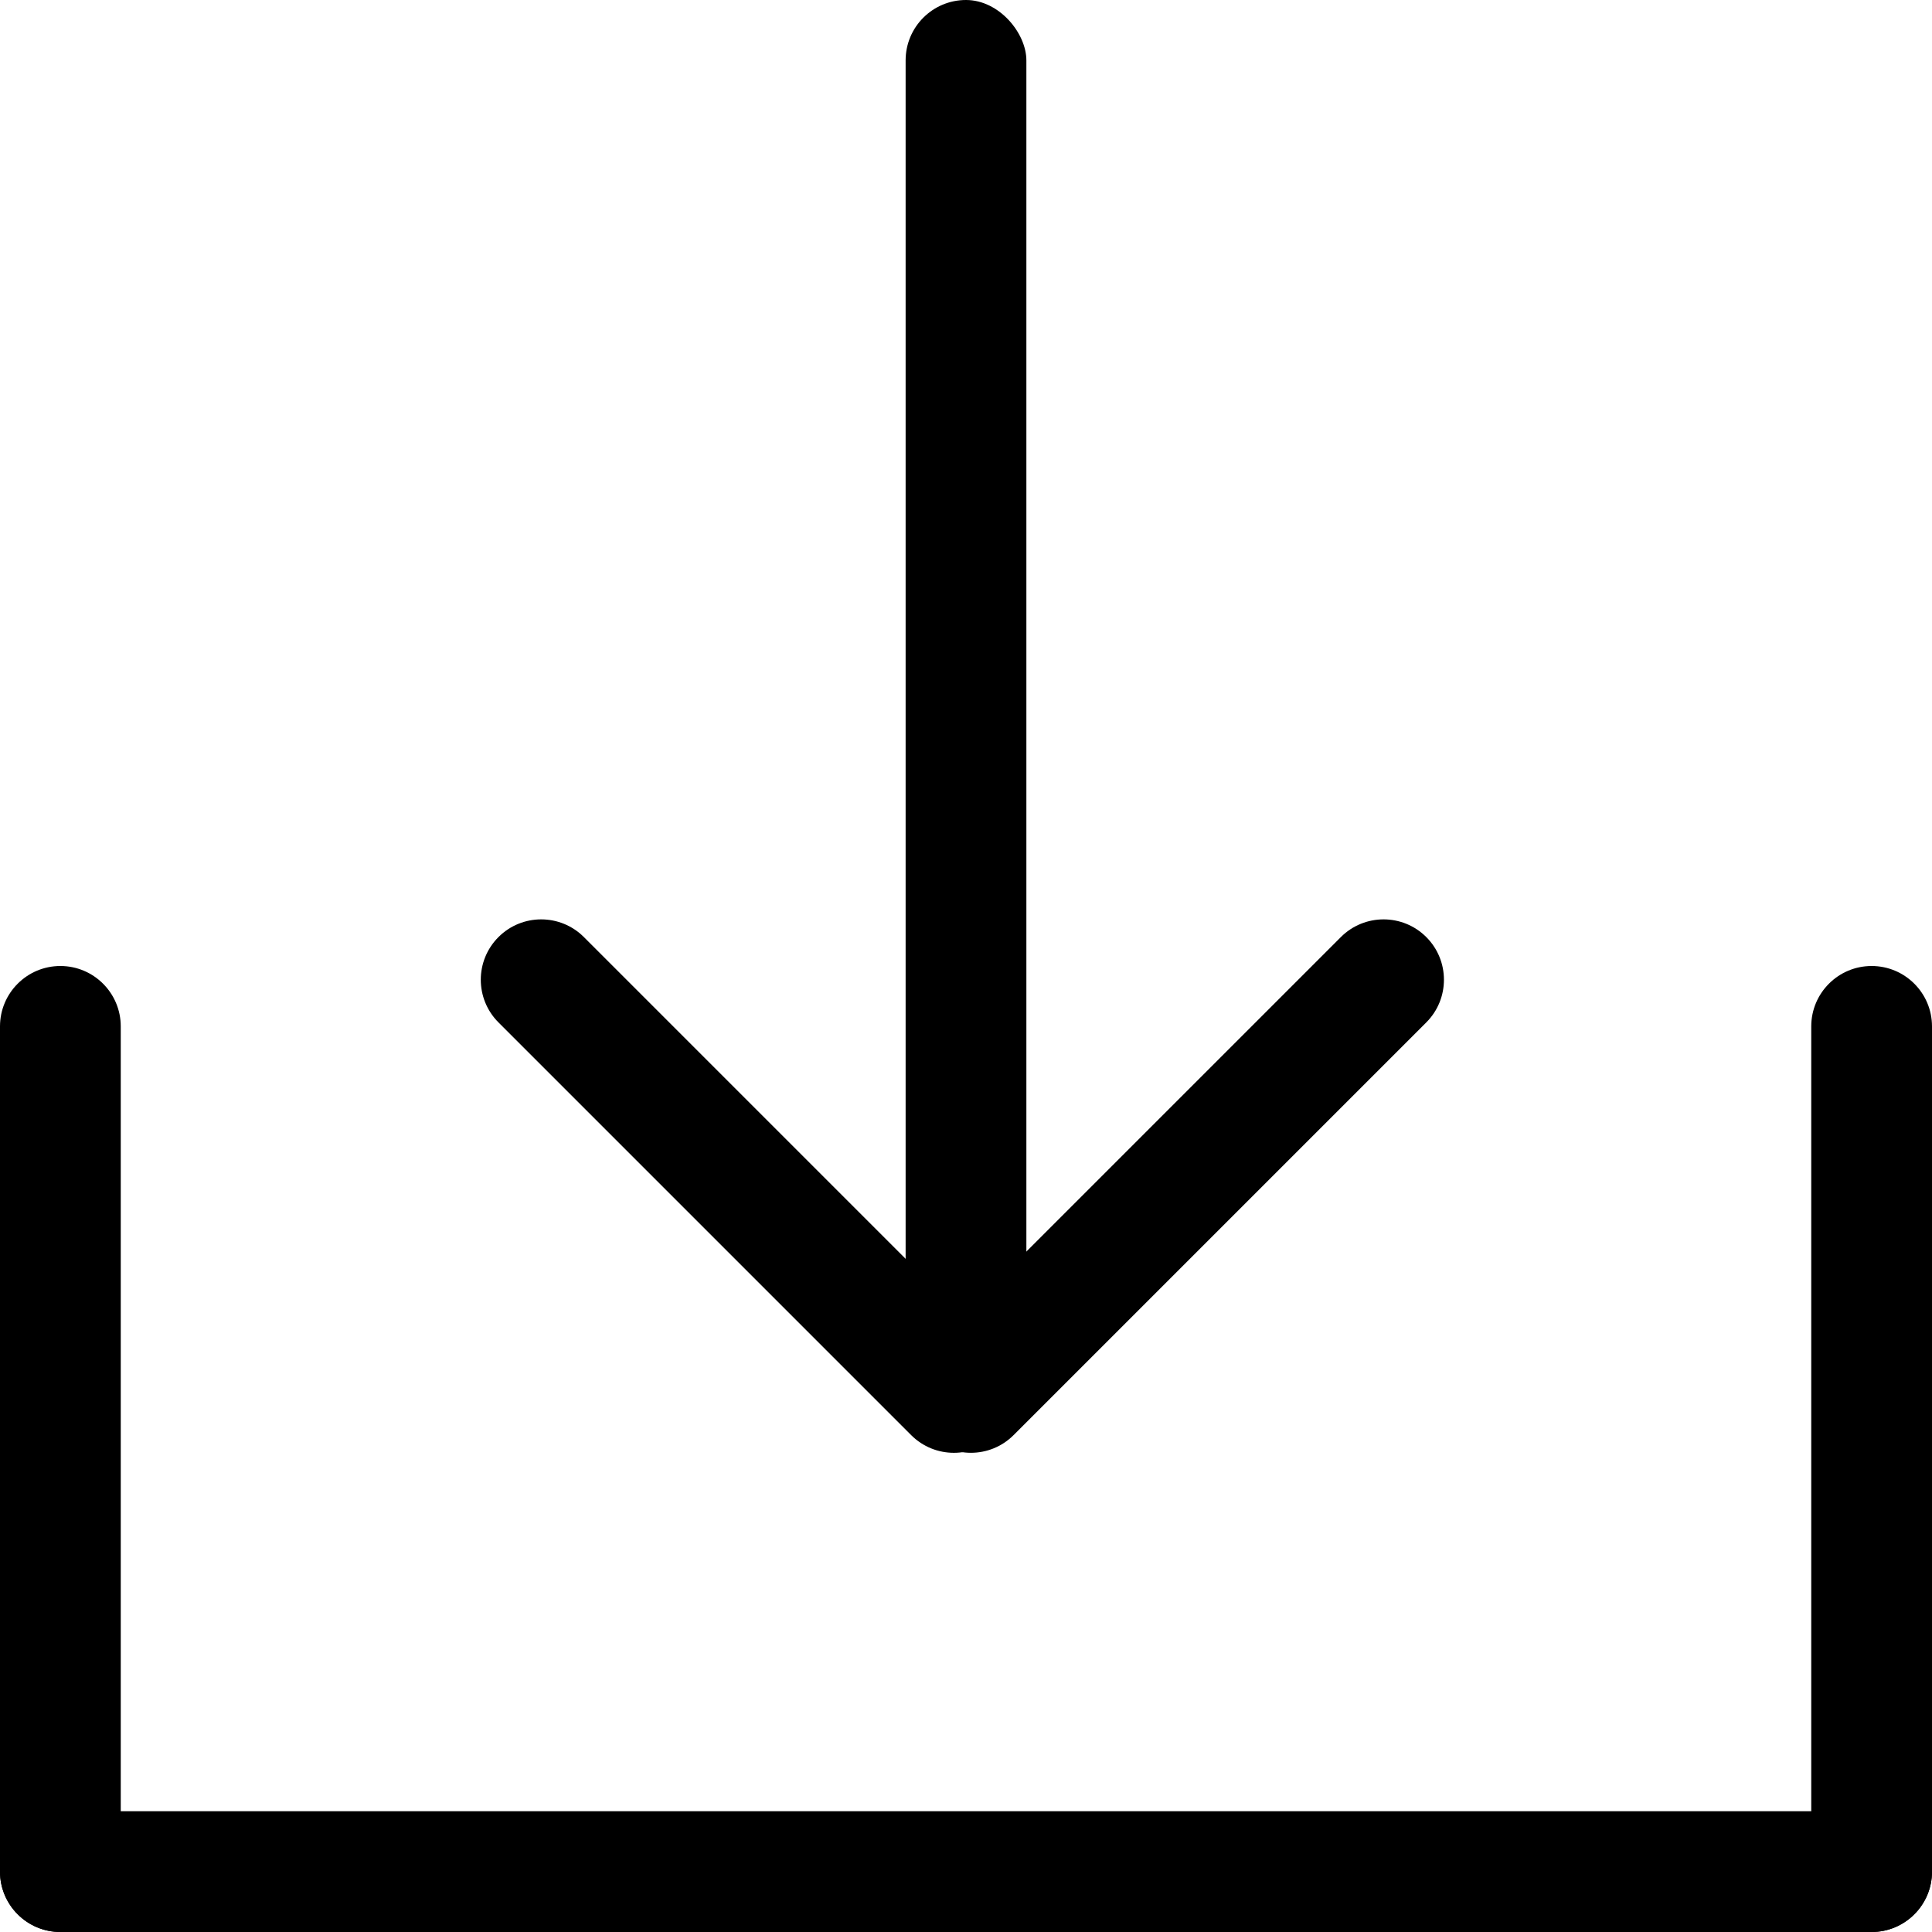 <?xml version="1.0" encoding="UTF-8"?>
<svg width="24px" height="24px" viewBox="0 0 24 24" version="1.1" xmlns="http://www.w3.org/2000/svg" xmlns:xlink="http://www.w3.org/1999/xlink">
    <!-- Generator: Sketch 59.1 (86144) - https://sketch.com -->
    <title>24</title>
    <desc>Created with Sketch.</desc>
    <g id="24" stroke="none" stroke-width="1" fill="none" fill-rule="evenodd">
        <path d="M12,11.25 C12.414,11.25 12.75,11.586 12.75,12 L12.75,34.5 C12.75,34.914 12.414,35.25 12,35.25 C11.586,35.25 11.25,34.914 11.25,34.5 L11.25,12 C11.25,11.586 11.586,11.25 12,11.25 Z" id="Rectangle-Copy-2" fill="#000000" transform="translate(12, 23.25) rotate(-90) translate(-12, -23.25) "></path>
        <path d="M0.75,12 C1.164,12 1.5,12.336 1.5,12.75 L1.5,23.25 C1.5,23.664 1.164,24 0.75,24 C0.336,24 5.07265313e-17,23.664 0,23.25 L0,12.75 C-5.07265313e-17,12.336 0.336,12 0.75,12 Z" id="Rectangle" fill="#000000"></path>
        <path d="M23.25,12 C23.664,12 24,12.336 24,12.75 L24,23.25 C24,23.664 23.664,24 23.25,24 C22.836,24 22.5,23.664 22.5,23.25 L22.5,12.75 C22.5,12.336 22.836,12 23.25,12 Z" id="Rectangle-Copy" fill="#000000"></path>
        <rect id="Rectangle-Copy-3" fill="#000000" x="11.25" y="0" width="1.5" height="18" rx="0.75"></rect>
        <path d="M9.286,10.359 C9.7,10.359 10.036,10.695 10.036,11.109 L10.036,18.359 C10.036,18.773 9.7,19.109 9.286,19.109 C8.871,19.109 8.536,18.773 8.536,18.359 L8.536,11.109 C8.536,10.695 8.871,10.359 9.286,10.359 Z" id="Rectangle-Copy-3" fill="#000000" transform="translate(9.286, 14.734) rotate(-45) translate(-9.286, -14.734) "></path>
        <path d="M14.624,10.359 C15.038,10.359 15.374,10.695 15.374,11.109 L15.374,18.359 C15.374,18.773 15.038,19.109 14.624,19.109 C14.21,19.109 13.874,18.773 13.874,18.359 L13.874,11.109 C13.874,10.695 14.21,10.359 14.624,10.359 Z" id="Rectangle-Copy-3" fill="#000000" transform="translate(14.624, 14.734) scale(-1, 1) rotate(-45) translate(-14.624, -14.734) "></path>
    </g>
</svg>